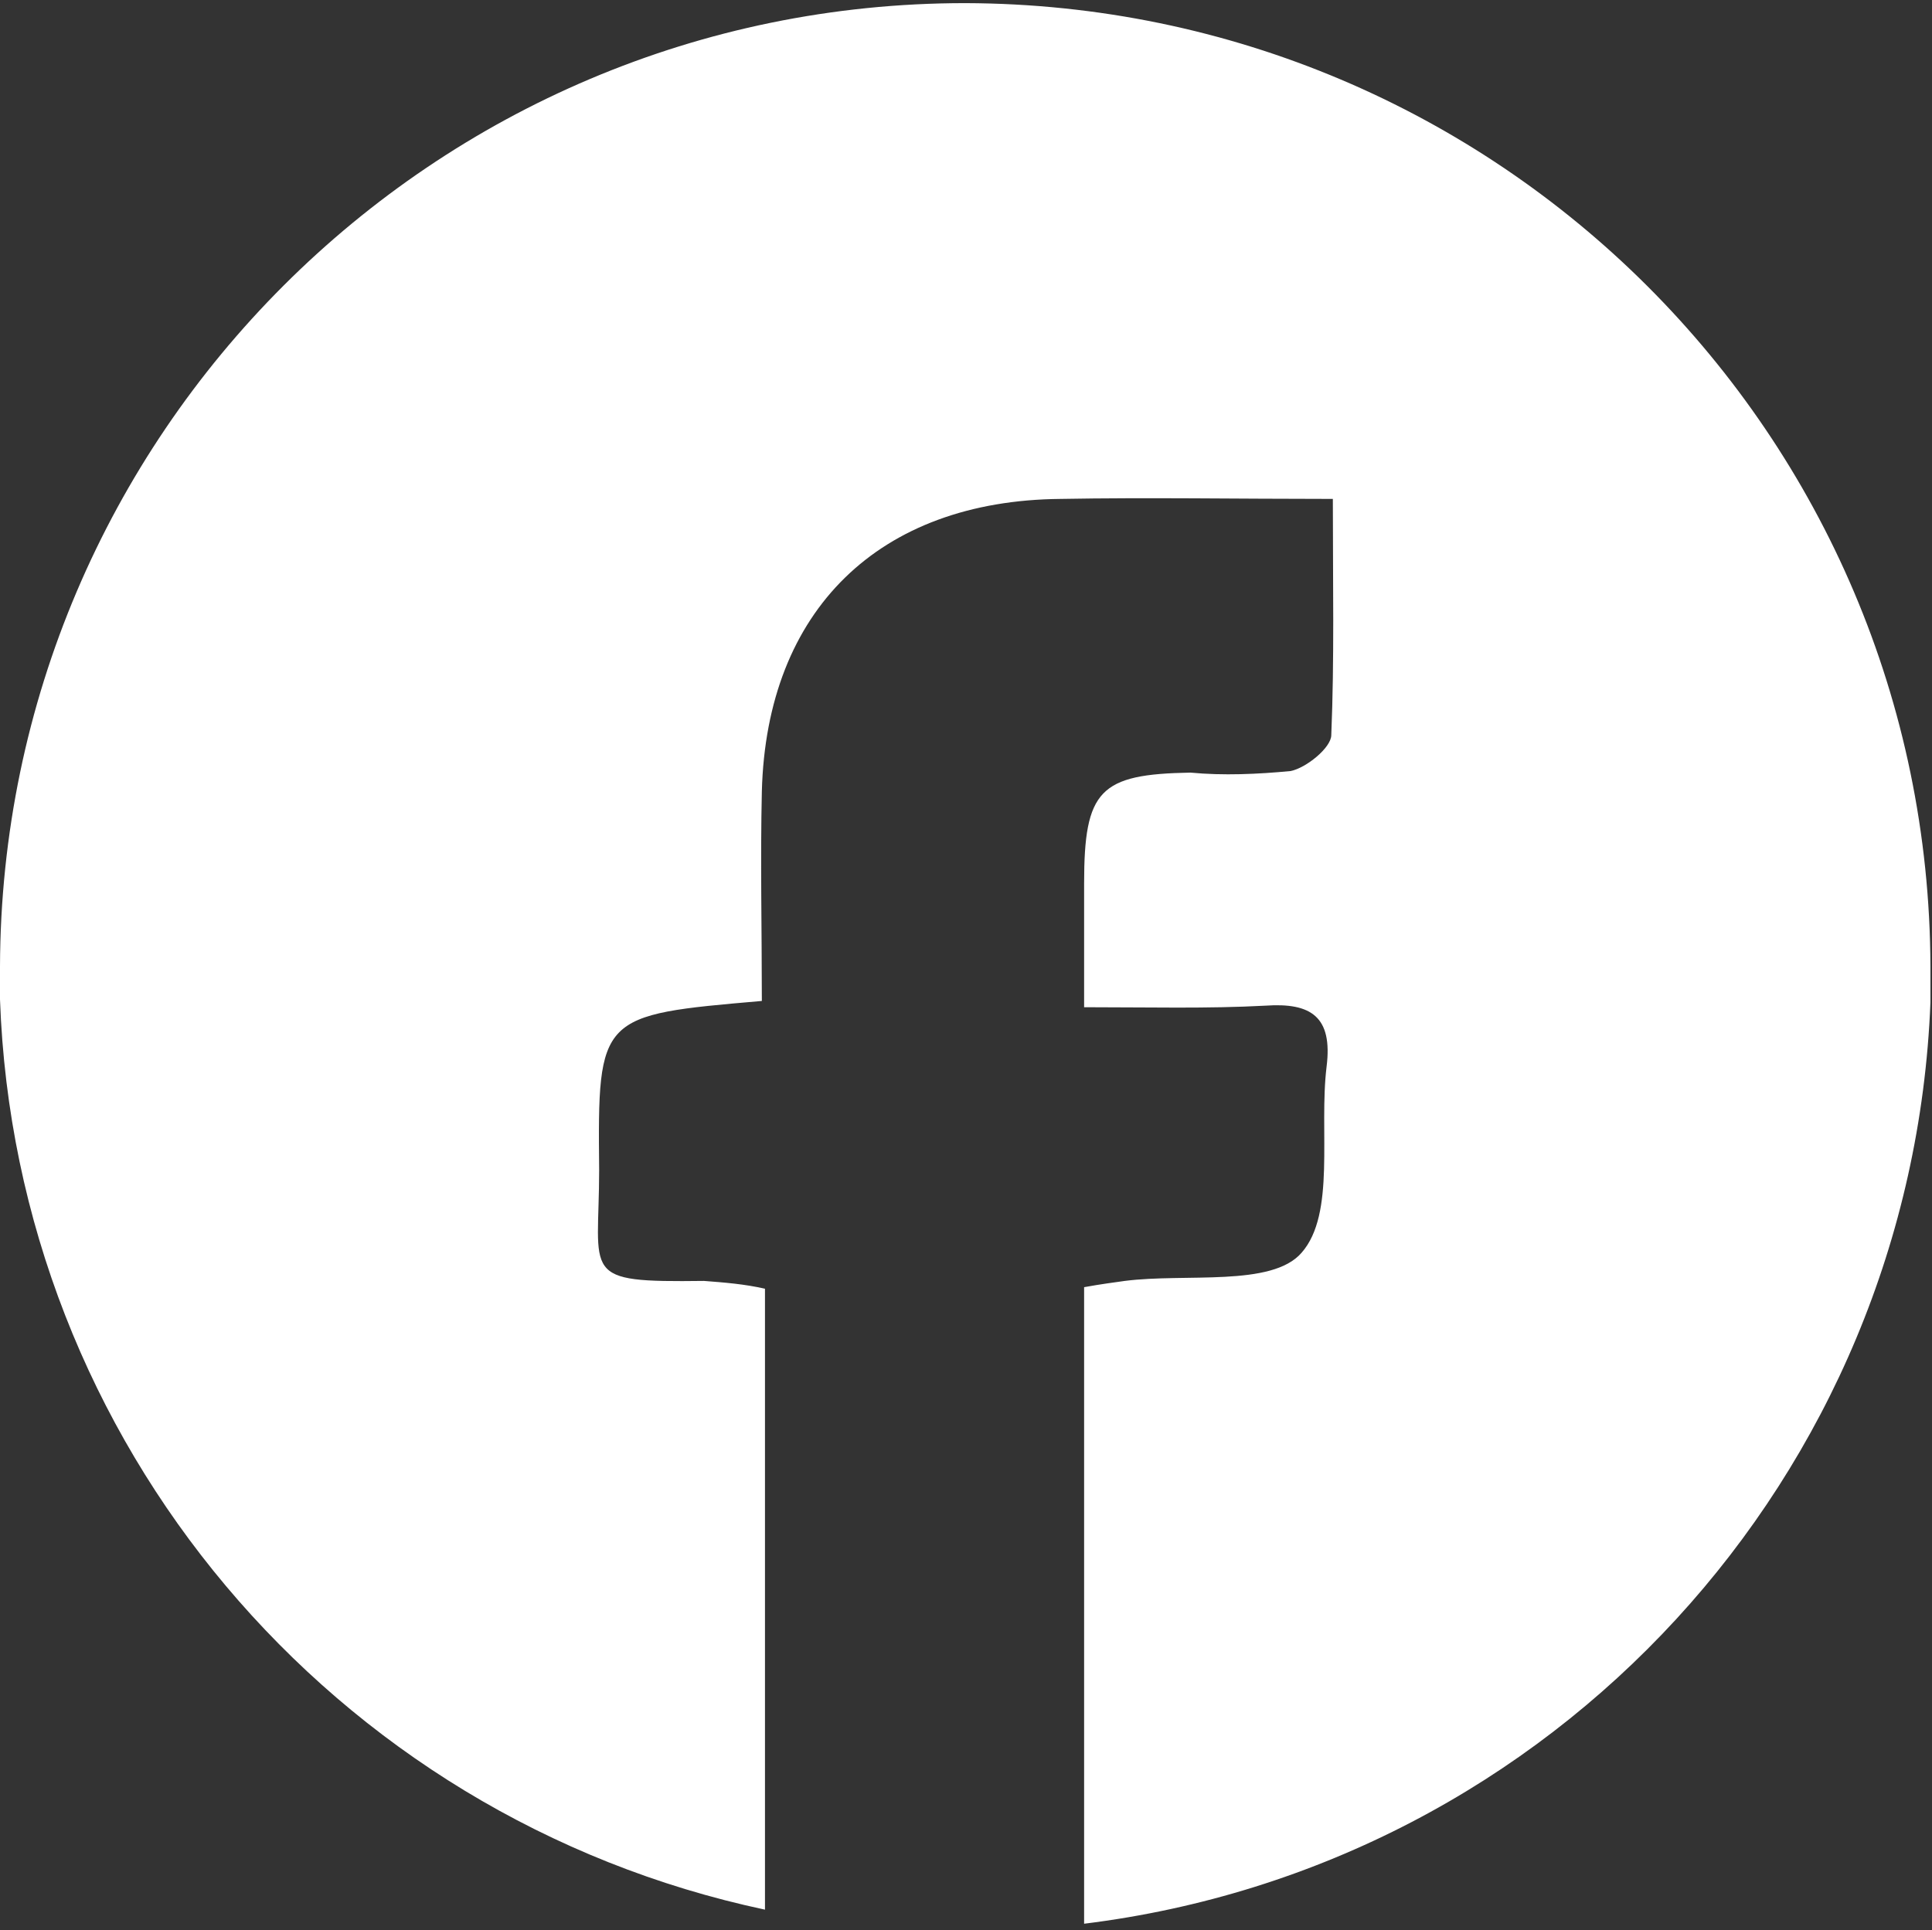 <?xml version="1.0" encoding="utf-8"?>
<!-- Generator: Adobe Illustrator 24.0.1, SVG Export Plug-In . SVG Version: 6.00 Build 0)  -->
<svg version="1.1" id="Calque_1" xmlns="http://www.w3.org/2000/svg" xmlns:xlink="http://www.w3.org/1999/xlink" x="0px" y="0px"
	 viewBox="0 0 123.5 123.4" style="enable-background:new 0 0 123.5 123.4;" xml:space="preserve">
<rect x="0" y="0" width="123.5" height="123.4" fill="#333333" stroke="none"/>
<style type="text/css">
	.st0{fill:#FFFFFF;}
</style>
<title>facebook</title>
<path class="st0" d="M61.7,0.2C27.7,0.2,0.1,27.8,0,61.8c0,0.1,0,0.3,0,0.4c0,0.6,0,1.1,0,1.7c1,28.3,21.2,52.3,48.9,58.2V82.4
	c-1.3-0.3-2.6-0.4-3.9-0.5c-8,0.1-6.7-0.3-6.7-7.1c-0.1-9.9,0-9.9,10.4-10.8c0-4.6-0.1-9,0-13.4c0.3-11.6,7.5-18.6,19.1-18.7
	c5.6-0.1,11.2,0,17.4,0c0,5.4,0.1,10.3-0.1,15.1c0,0.8-1.6,2.1-2.6,2.3c-2.1,0.2-4.3,0.3-6.4,0.1c-5.8,0.1-6.8,1.1-6.8,7.1
	c0,2.4,0,4.8,0,7.9c4.1,0,7.9,0.1,11.6-0.1c2.9-0.2,4.3,0.7,3.9,3.9c-0.5,4.1,0.6,9.4-1.6,11.9c-1.9,2.2-7.4,1.3-11.3,1.8
	c-0.7,0.1-1.5,0.2-2.6,0.4V123c30-3.7,52.9-28.6,54.1-58.9c0-0.6,0-1.3,0-1.9v-0.4C123.3,27.8,95.8,0.3,61.7,0.2z"/>
</svg>
